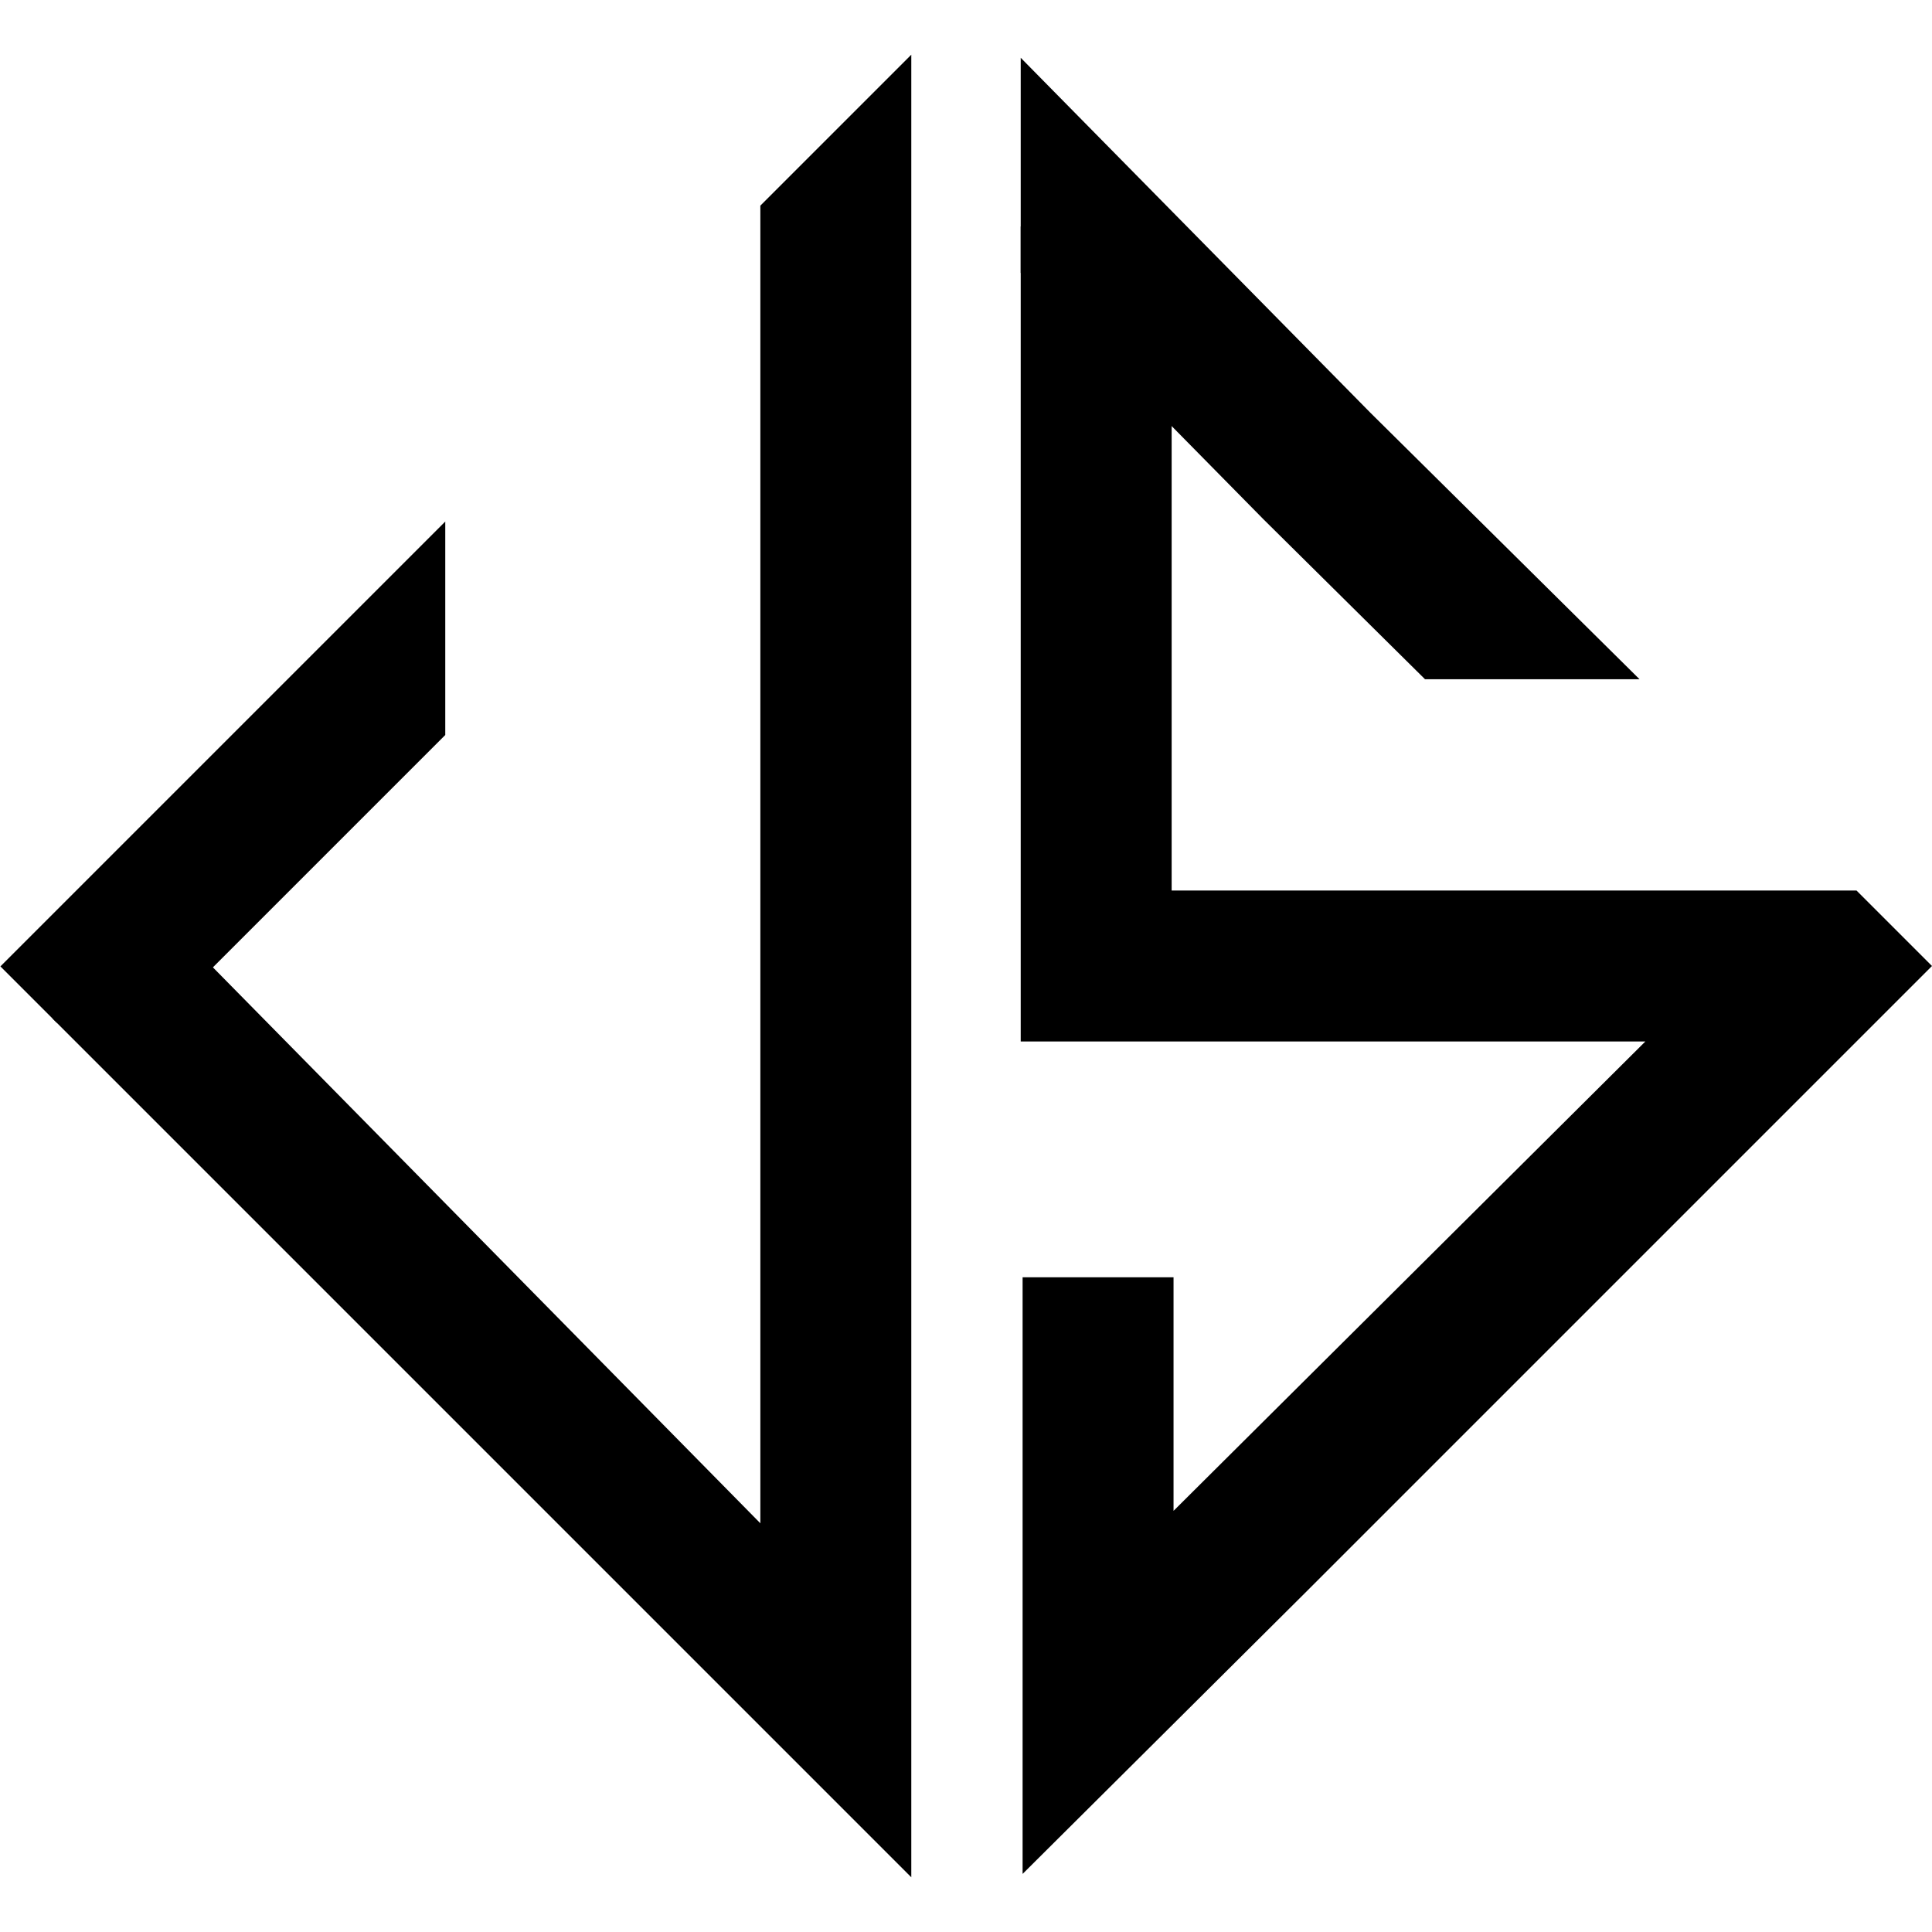 <svg width="512" height="512" viewBox="0 0 512 512" fill="none" xmlns="http://www.w3.org/2000/svg">
<g clip-path="url(#clip0_1501_56)">
<g clip-path="url(#clip1_1501_56)">
<path d="M8 276.5L70.25 214.25L132.5 152" stroke="black" stroke-width="40"/>
</g>
<path d="M221.502 8V452.5L28 256M291 338.5V448.5L484.5 256H290.5V60" stroke="black" stroke-width="40"/>
<g clip-path="url(#clip2_1501_56)">
<path d="M250 23L349 123.5L450 223.5" stroke="black" stroke-width="40"/>
</g>
</g>
<defs>
<clipPath id="clip0_1501_56">
<rect width="362.038" height="362.038" fill="white" transform="translate(0 256) rotate(-45)"/>
</clipPath>
<clipPath id="clip1_1501_56">
<rect width="122" height="133" fill="white" transform="translate(-4 138)"/>
</clipPath>
<clipPath id="clip2_1501_56">
<rect width="166" height="164" fill="white" transform="matrix(0 1 -1 0 434.5 14)"/>
</clipPath>
</defs>
</svg>
